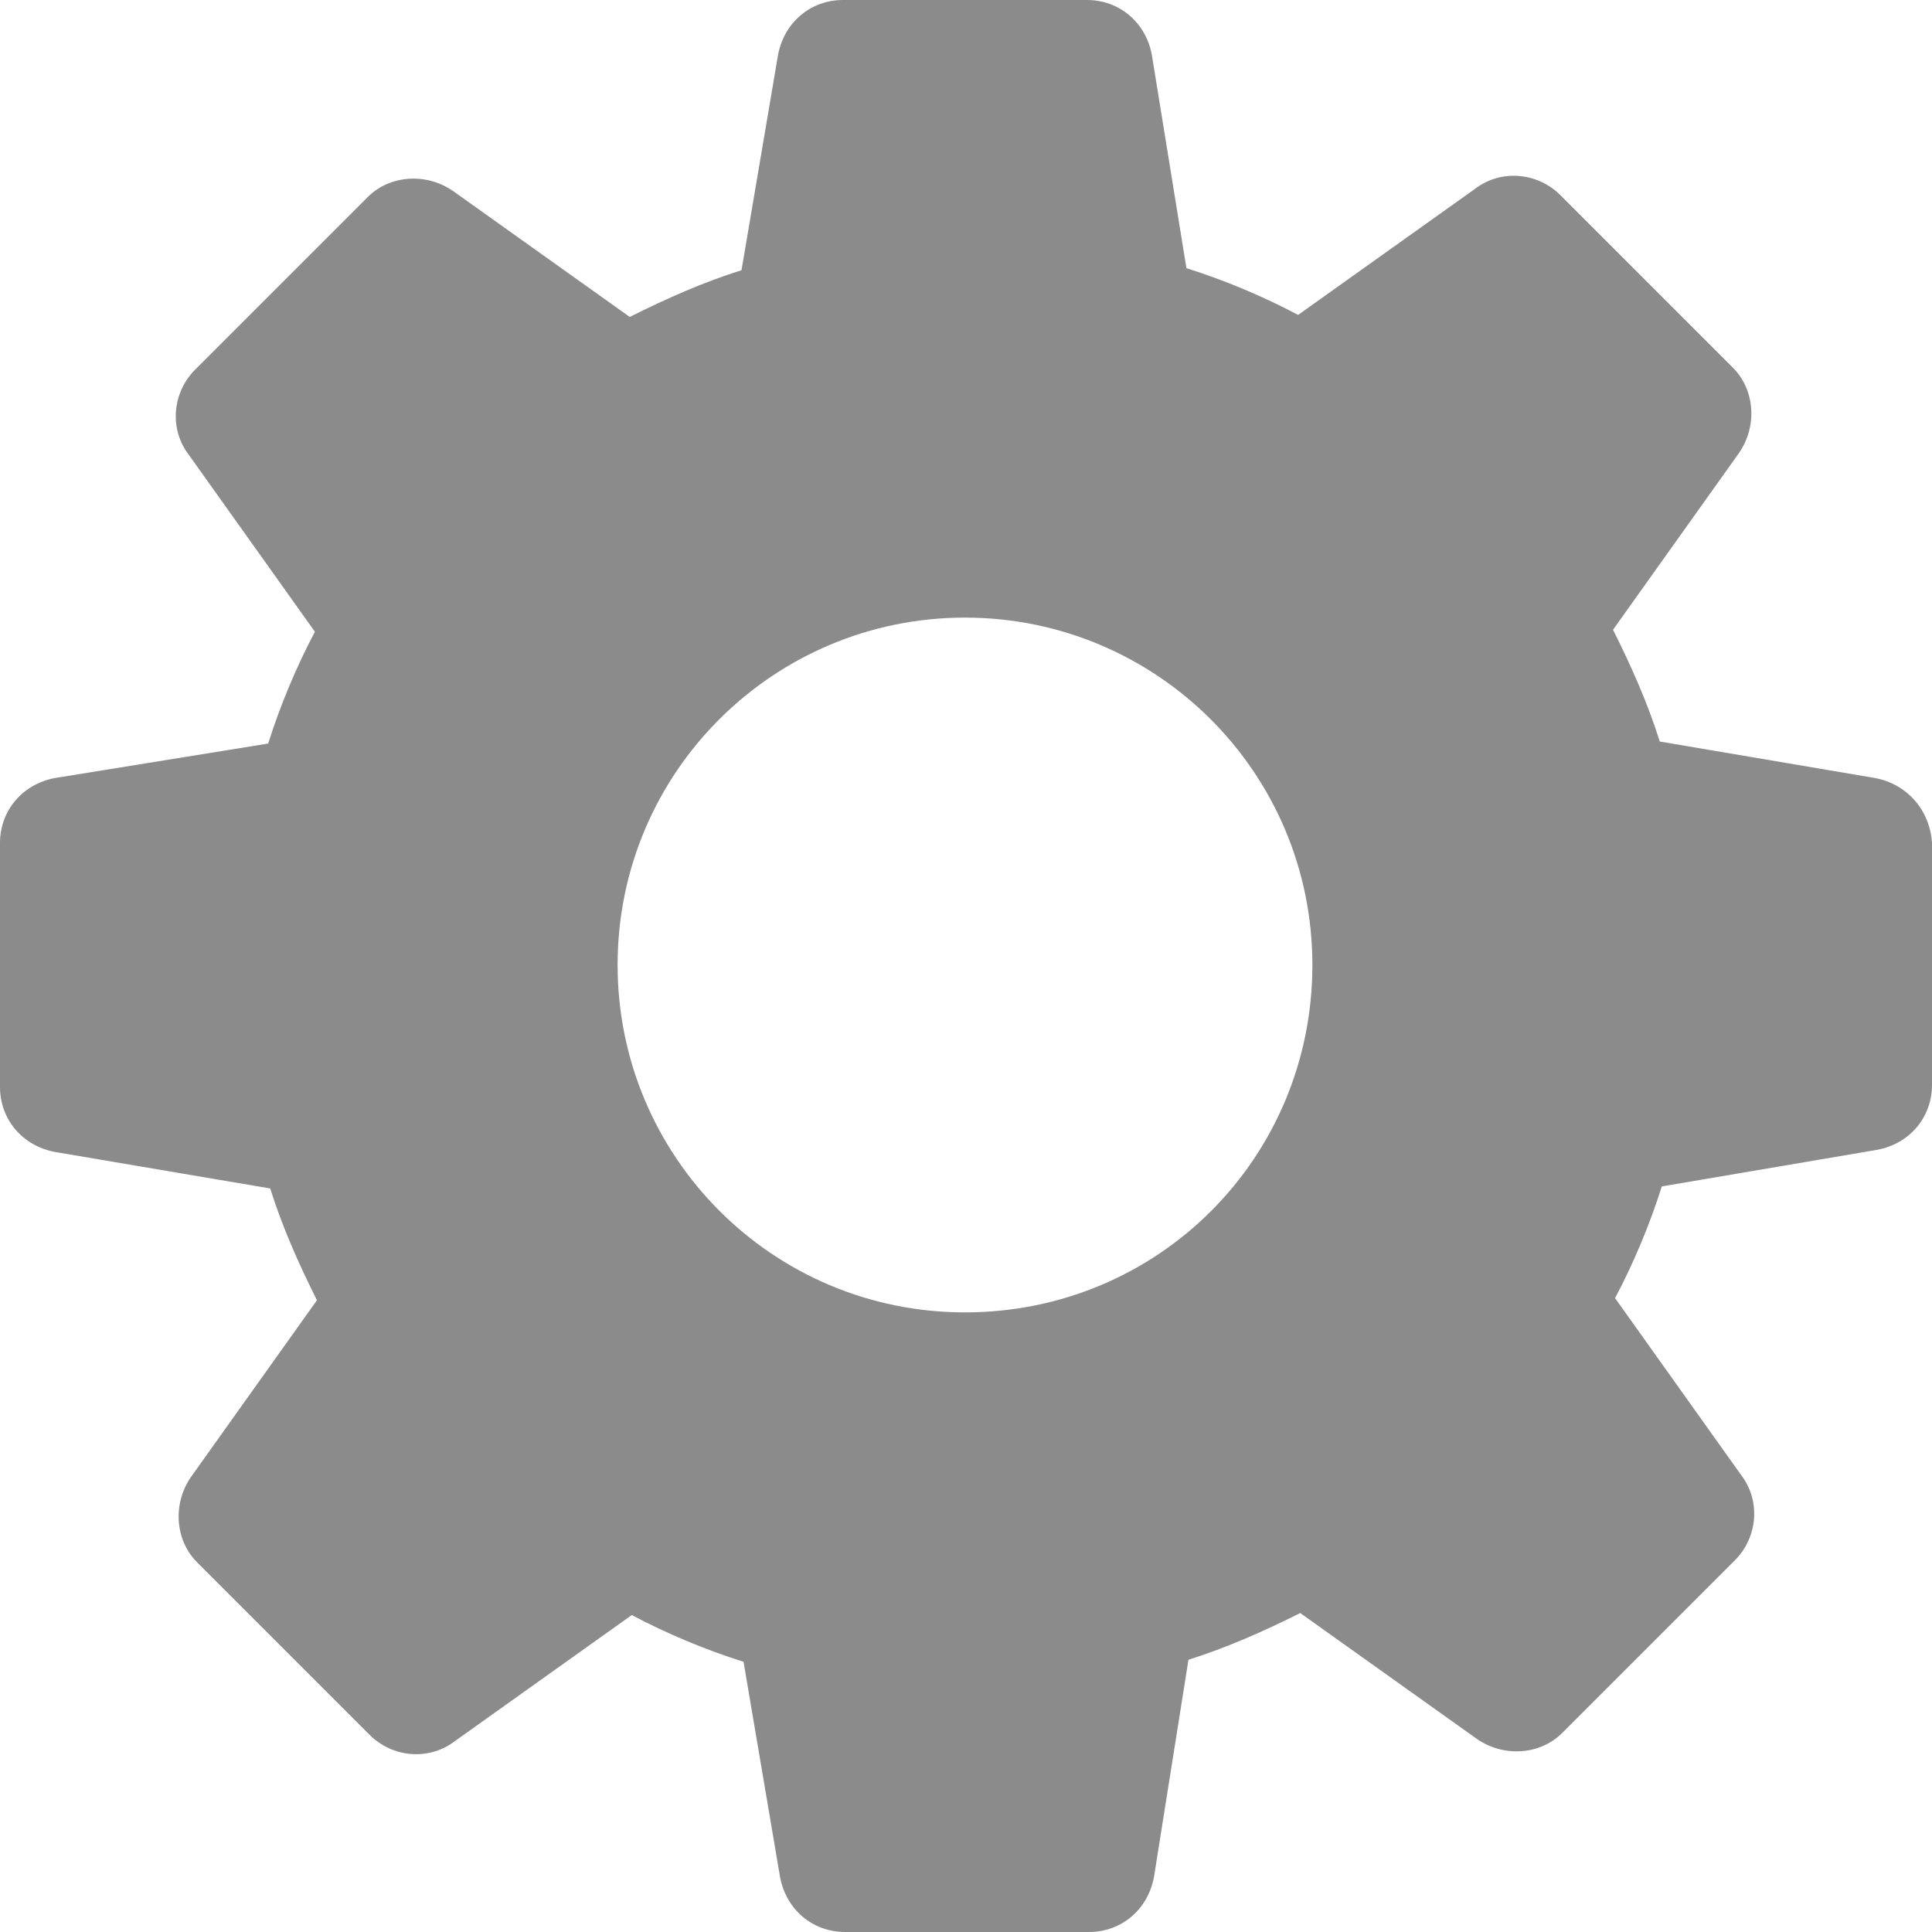 <svg width="21" height="21" viewBox="0 0 21 21" fill="none" xmlns="http://www.w3.org/2000/svg">
<path d="M20.382 8.457L18.041 8.06C17.909 7.64 17.732 7.243 17.533 6.845L18.902 4.924C19.101 4.637 19.079 4.24 18.836 3.997L16.959 2.12C16.716 1.877 16.319 1.833 16.031 2.054L14.11 3.423C13.735 3.224 13.315 3.047 12.896 2.915L12.52 0.596C12.454 0.243 12.167 0 11.814 0H9.164C8.811 0 8.524 0.243 8.457 0.596L8.06 2.937C7.64 3.069 7.243 3.246 6.845 3.445L4.924 2.076C4.637 1.877 4.24 1.899 3.997 2.142L2.12 4.019C1.877 4.262 1.833 4.659 2.054 4.946L3.423 6.867C3.224 7.243 3.047 7.662 2.915 8.082L0.596 8.457C0.243 8.524 0 8.811 0 9.164V11.814C0 12.167 0.243 12.454 0.596 12.521L2.937 12.918C3.069 13.338 3.246 13.735 3.445 14.133L2.076 16.054C1.877 16.341 1.899 16.738 2.142 16.981L4.019 18.858C4.262 19.101 4.659 19.145 4.946 18.924L6.867 17.555C7.243 17.754 7.662 17.931 8.082 18.063L8.479 20.404C8.546 20.757 8.833 21 9.186 21H11.836C12.189 21 12.476 20.757 12.543 20.404L12.918 18.041C13.338 17.908 13.735 17.732 14.133 17.533L16.054 18.902C16.341 19.101 16.738 19.079 16.981 18.836L18.858 16.959C19.101 16.716 19.145 16.319 18.924 16.031L17.555 14.11C17.754 13.735 17.931 13.315 18.063 12.896L20.404 12.498C20.757 12.432 21 12.145 21 11.792L21 9.164C20.978 8.811 20.735 8.524 20.382 8.457L20.382 8.457ZM10.489 14.265C8.391 14.265 6.713 12.565 6.713 10.489C6.713 8.391 8.413 6.713 10.489 6.713C12.565 6.713 14.265 8.391 14.265 10.489C14.265 12.587 12.587 14.265 10.489 14.265Z" fill="#8B8B8B"/>
</svg>
